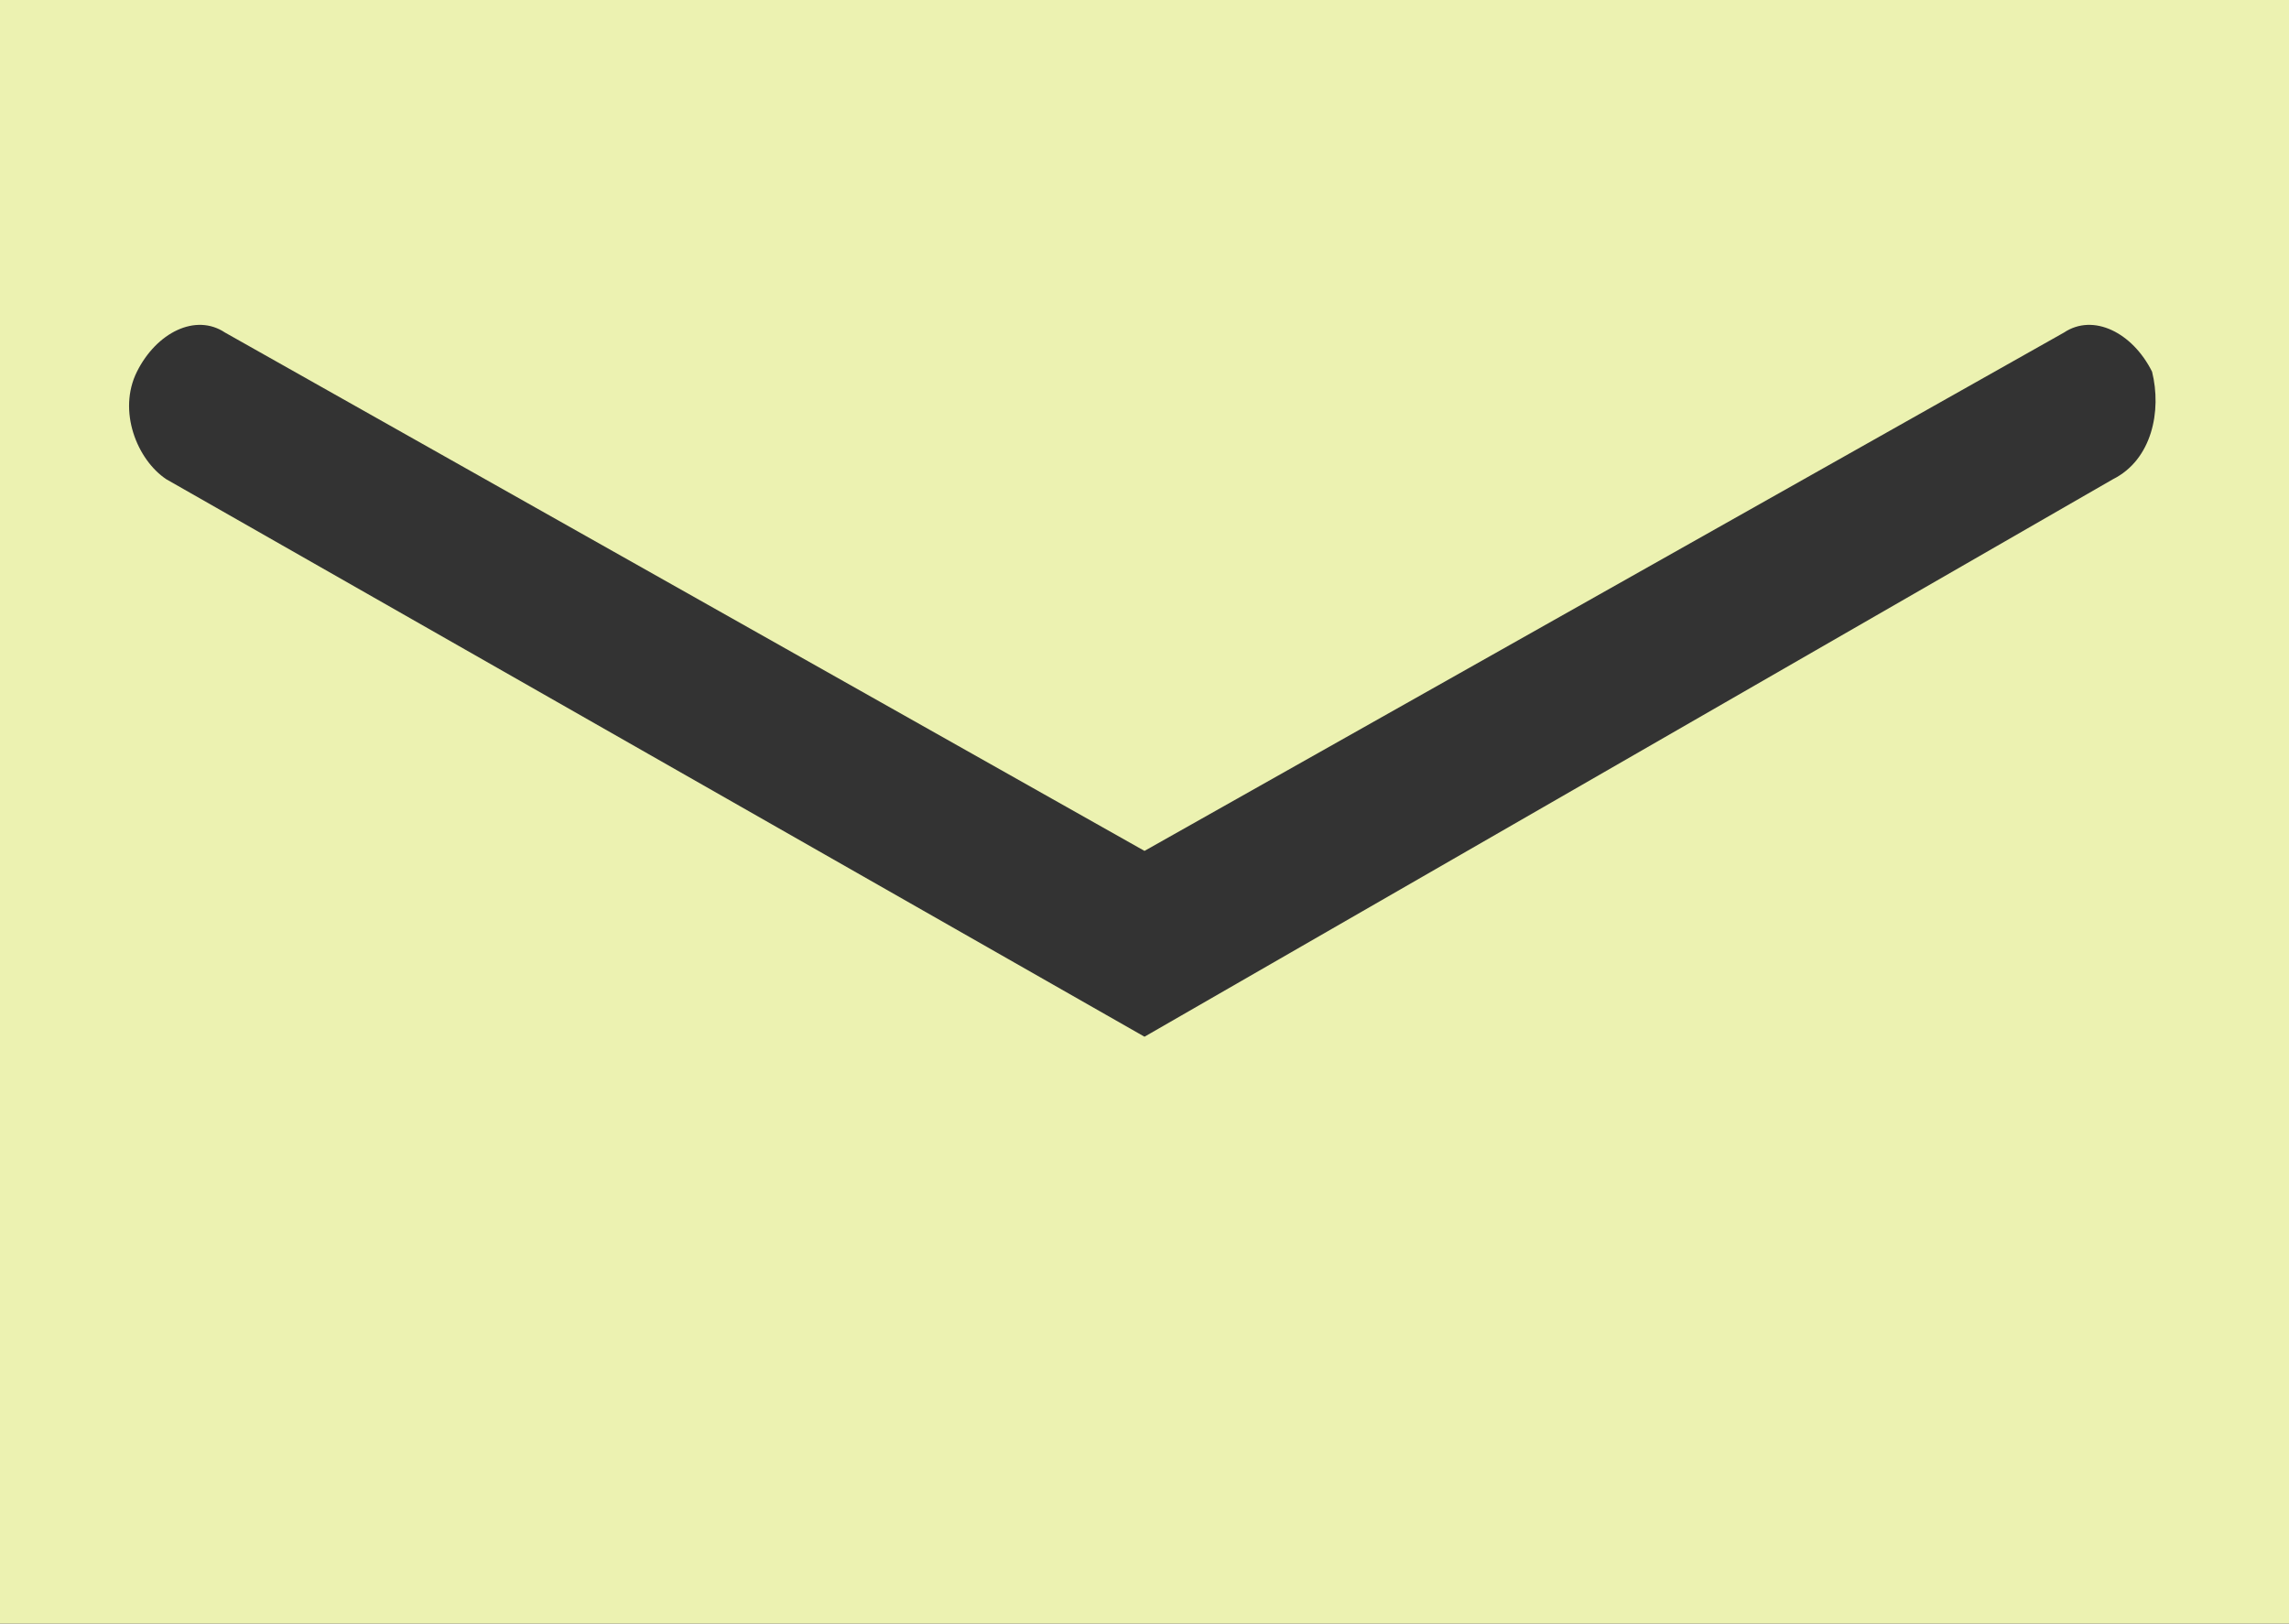 <?xml version="1.0" encoding="utf-8"?>
<!-- Generator: Adobe Illustrator 13.0.0, SVG Export Plug-In . SVG Version: 6.00 Build 14948)  -->
<!DOCTYPE svg PUBLIC "-//W3C//DTD SVG 1.1//EN" "http://www.w3.org/Graphics/SVG/1.1/DTD/svg11.dtd">
<svg version="1.1" id="Capa_1" xmlns="http://www.w3.org/2000/svg" xmlns:xlink="http://www.w3.org/1999/xlink" x="0px" y="0px"
	 width="23.4px" height="16.6px" viewBox="244.3 247.2 23.4 16.6" style="enable-background:new 244.3 247.2 23.4 16.6;"
	 xml:space="preserve">
<rect x="244.3" y="247.2" width="23.4" height="16.6" fill="#333333" stroke="none"/>
<style type="text/css">
<![CDATA[
	.st0{fill:#ECF2B1;}
]]>
</style>
<path class="st0" d="M244.3,247.2v16.6h23.4v-16.6H244.3z M265.9,252.1l-9.9,5.7l-10-5.7l0,0c-0.3-0.2-0.5-0.7-0.3-1.1
	c0.2-0.4,0.6-0.6,0.9-0.4l9.4,5.3l9.4-5.3c0.3-0.2,0.7,0,0.9,0.4C266.4,251.4,266.3,251.9,265.9,252.1z"/>
</svg>
